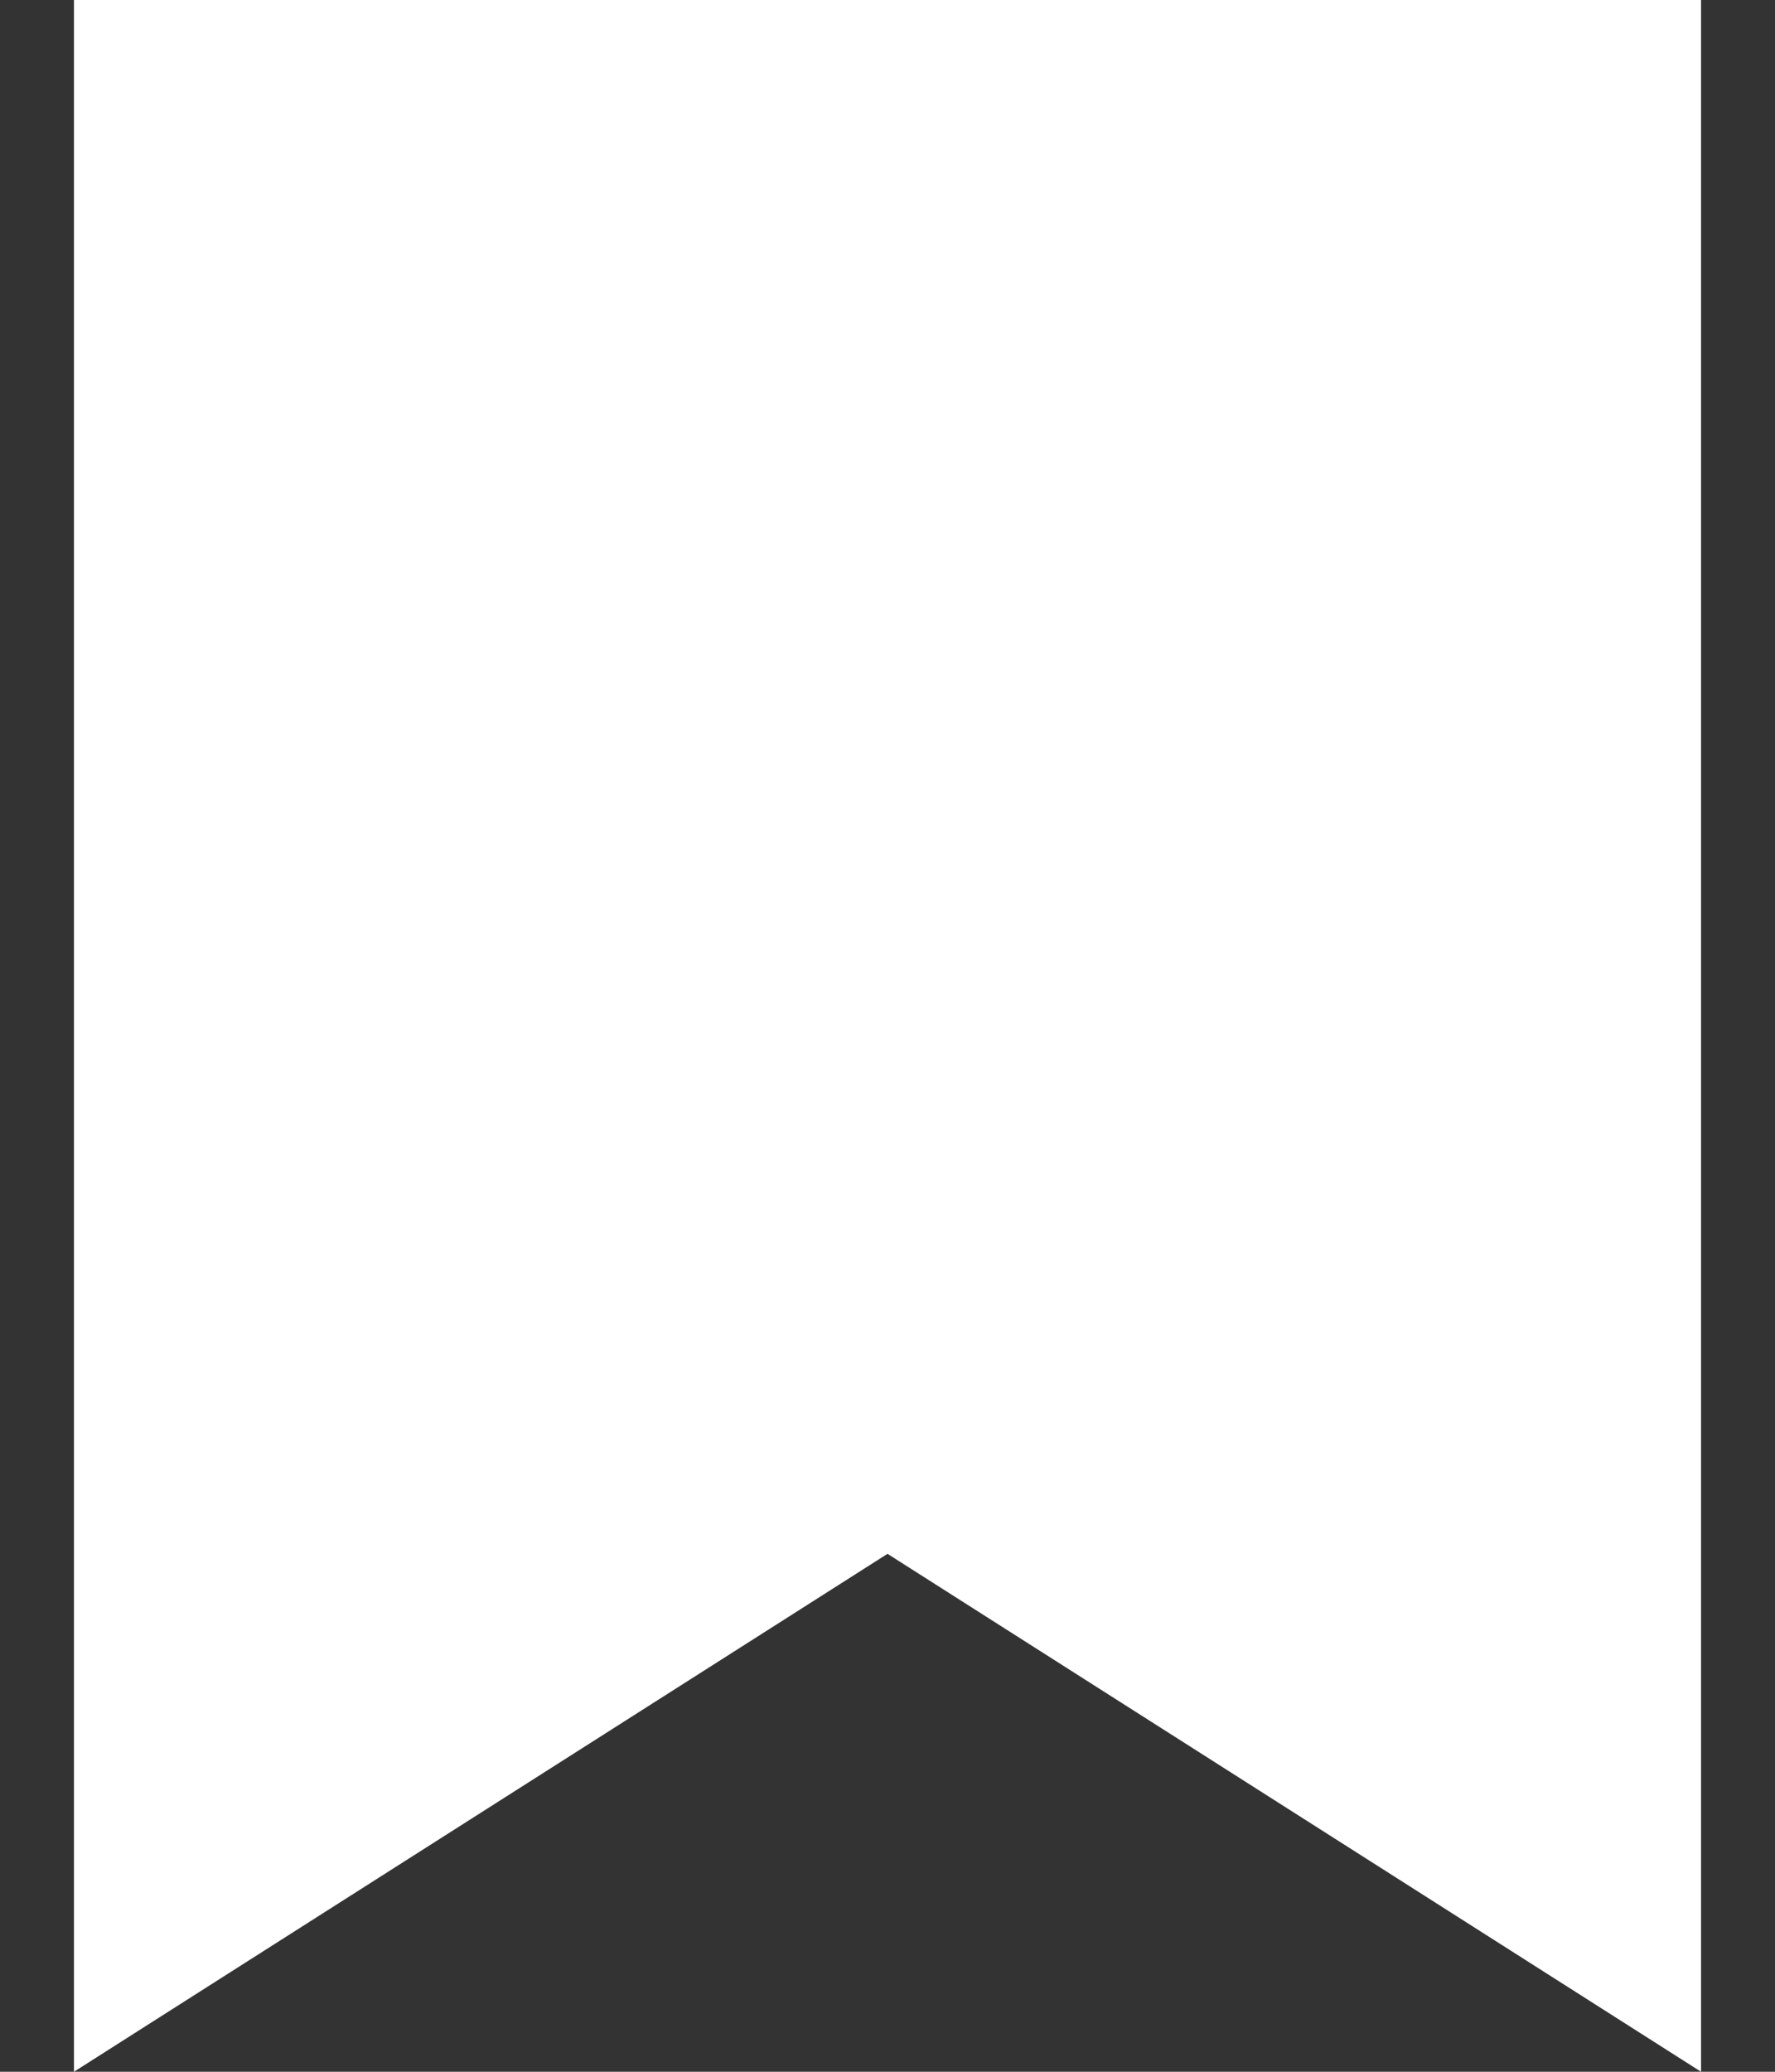 <svg width="12" height="14" viewBox="0 0 12 14" fill="none" xmlns="http://www.w3.org/2000/svg">
    <rect x="0" y="0" width="12" height="14" fill="#333333" stroke="none"/>
    <path d="M0.5 0H11.5V14L6 10.5L0.5 14V0Z" fill="white" />
</svg>